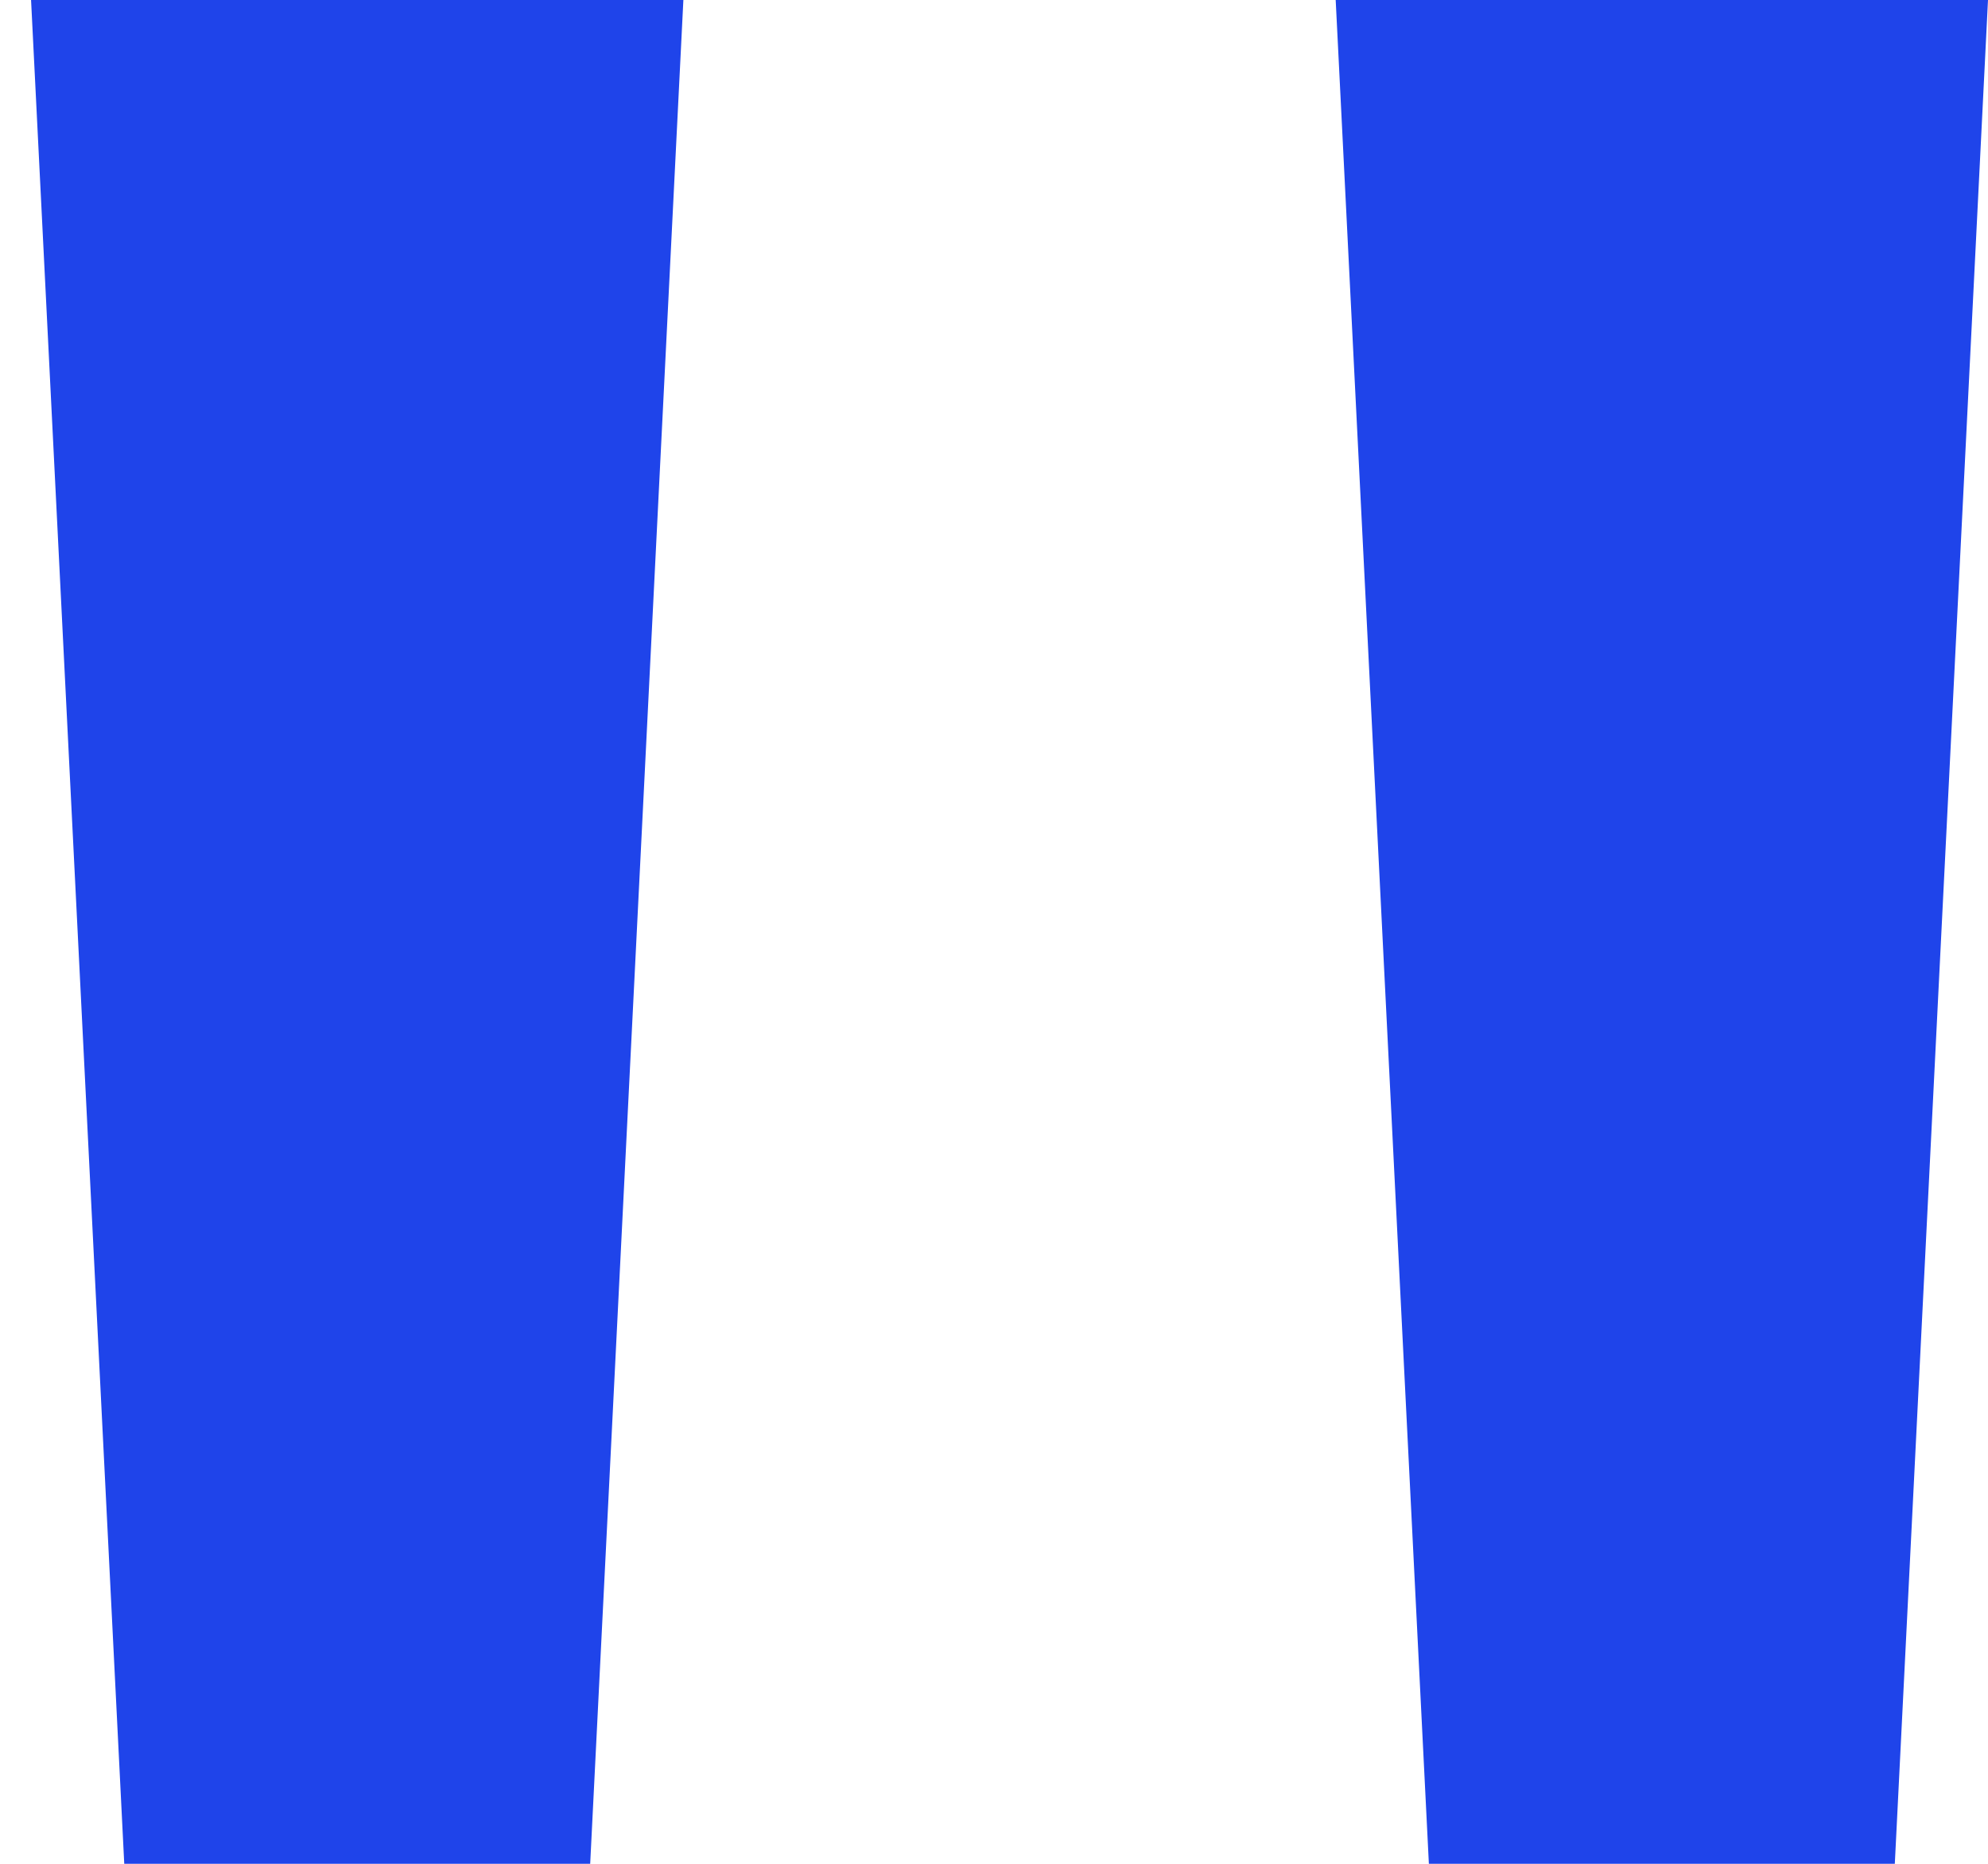 <svg width="32" height="30" viewBox="0 0 32 30" fill="none" xmlns="http://www.w3.org/2000/svg">
<path d="M2 30L0.5 -7.15256e-06H11L9.5 30H2ZM23 30L21.5 -7.15256e-06H32L30.5 30H23Z" fill="#1F44EA"/>
</svg>
